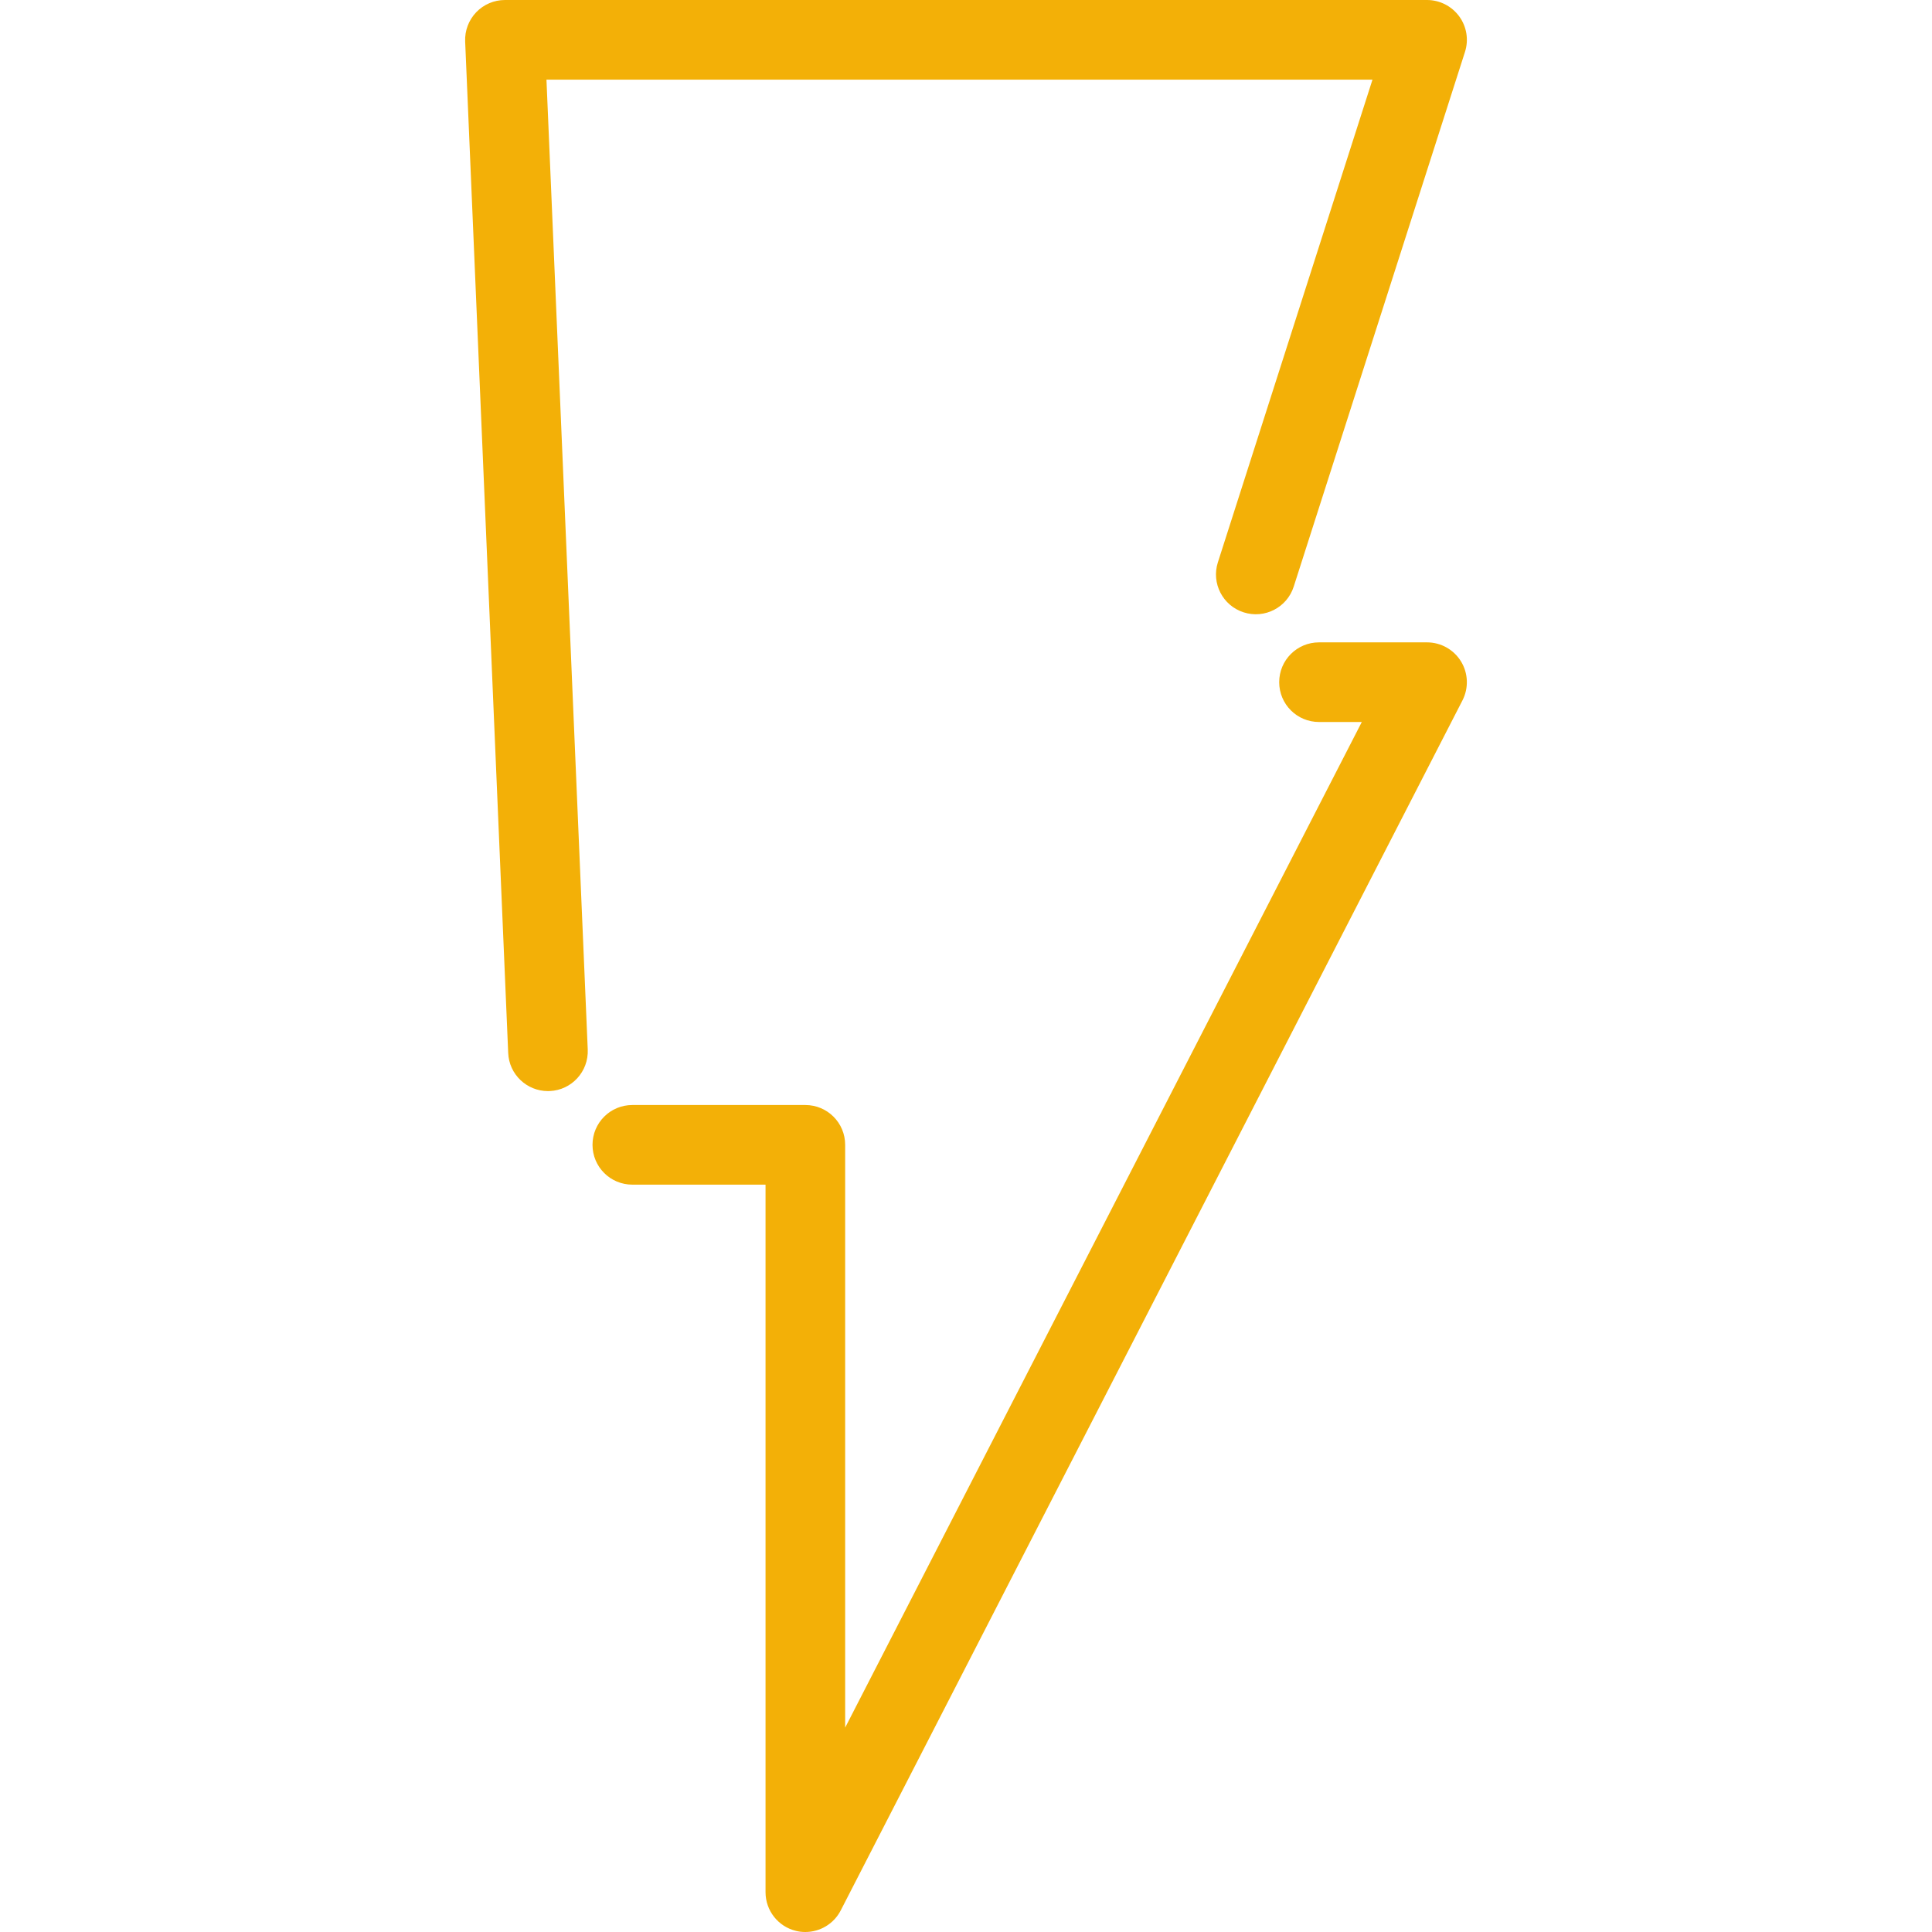 <?xml version="1.0"?>
<svg xmlns="http://www.w3.org/2000/svg" xmlns:xlink="http://www.w3.org/1999/xlink" version="1.1" id="Capa_1" x="0px" y="0px" viewBox="0 0 394.464 394.464" style="enable-background:new 0 0 394.464 394.464;" xml:space="preserve" width="512px" height="512px" class=""><g><g>
	<path d="M162.515,394.236c0.642,0.163,1.276,0.228,1.91,0.228c2.991,0,5.82-1.658,7.234-4.414   l126.936-247.044c1.292-2.52,1.187-5.536-0.293-7.958c-1.479-2.414-4.105-3.894-6.942-3.894h-22.053   c-4.495,0-8.129,3.633-8.129,8.129c0,4.495,3.633,8.129,8.129,8.129h8.738l-105.485,205.32V233.745   c0-4.495-3.633-8.129-8.129-8.129h-35.327c-4.495,0-8.129,3.633-8.129,8.129c0,4.495,3.633,8.129,8.129,8.129h27.198v144.461   C156.304,390.098,158.873,393.358,162.515,394.236z" data-original="#010002" class="active-path" data-old_color="#010002" fill="#F3B007"/>
	<path d="M248.661,114.808c-1.374,4.267,0.984,8.852,5.267,10.218c4.292,1.374,8.852-0.992,10.218-5.259   l34.961-109.159c0.797-2.471,0.358-5.17-1.179-7.275C296.392,1.244,293.954,0,291.361,0H103.095c-2.211,0-4.333,0.902-5.869,2.504   c-1.528,1.601-2.349,3.764-2.252,5.974l8.787,206.515c0.179,4.365,3.788,7.779,8.112,7.779c0.122,0,0.236,0,0.358-0.008   c4.487-0.187,7.958-3.983,7.771-8.47l-8.429-198.036h168.652L248.661,114.808z" data-original="#010002" class="active-path" data-old_color="#010002" fill="#F3B007"/>
</g></g> </svg>
